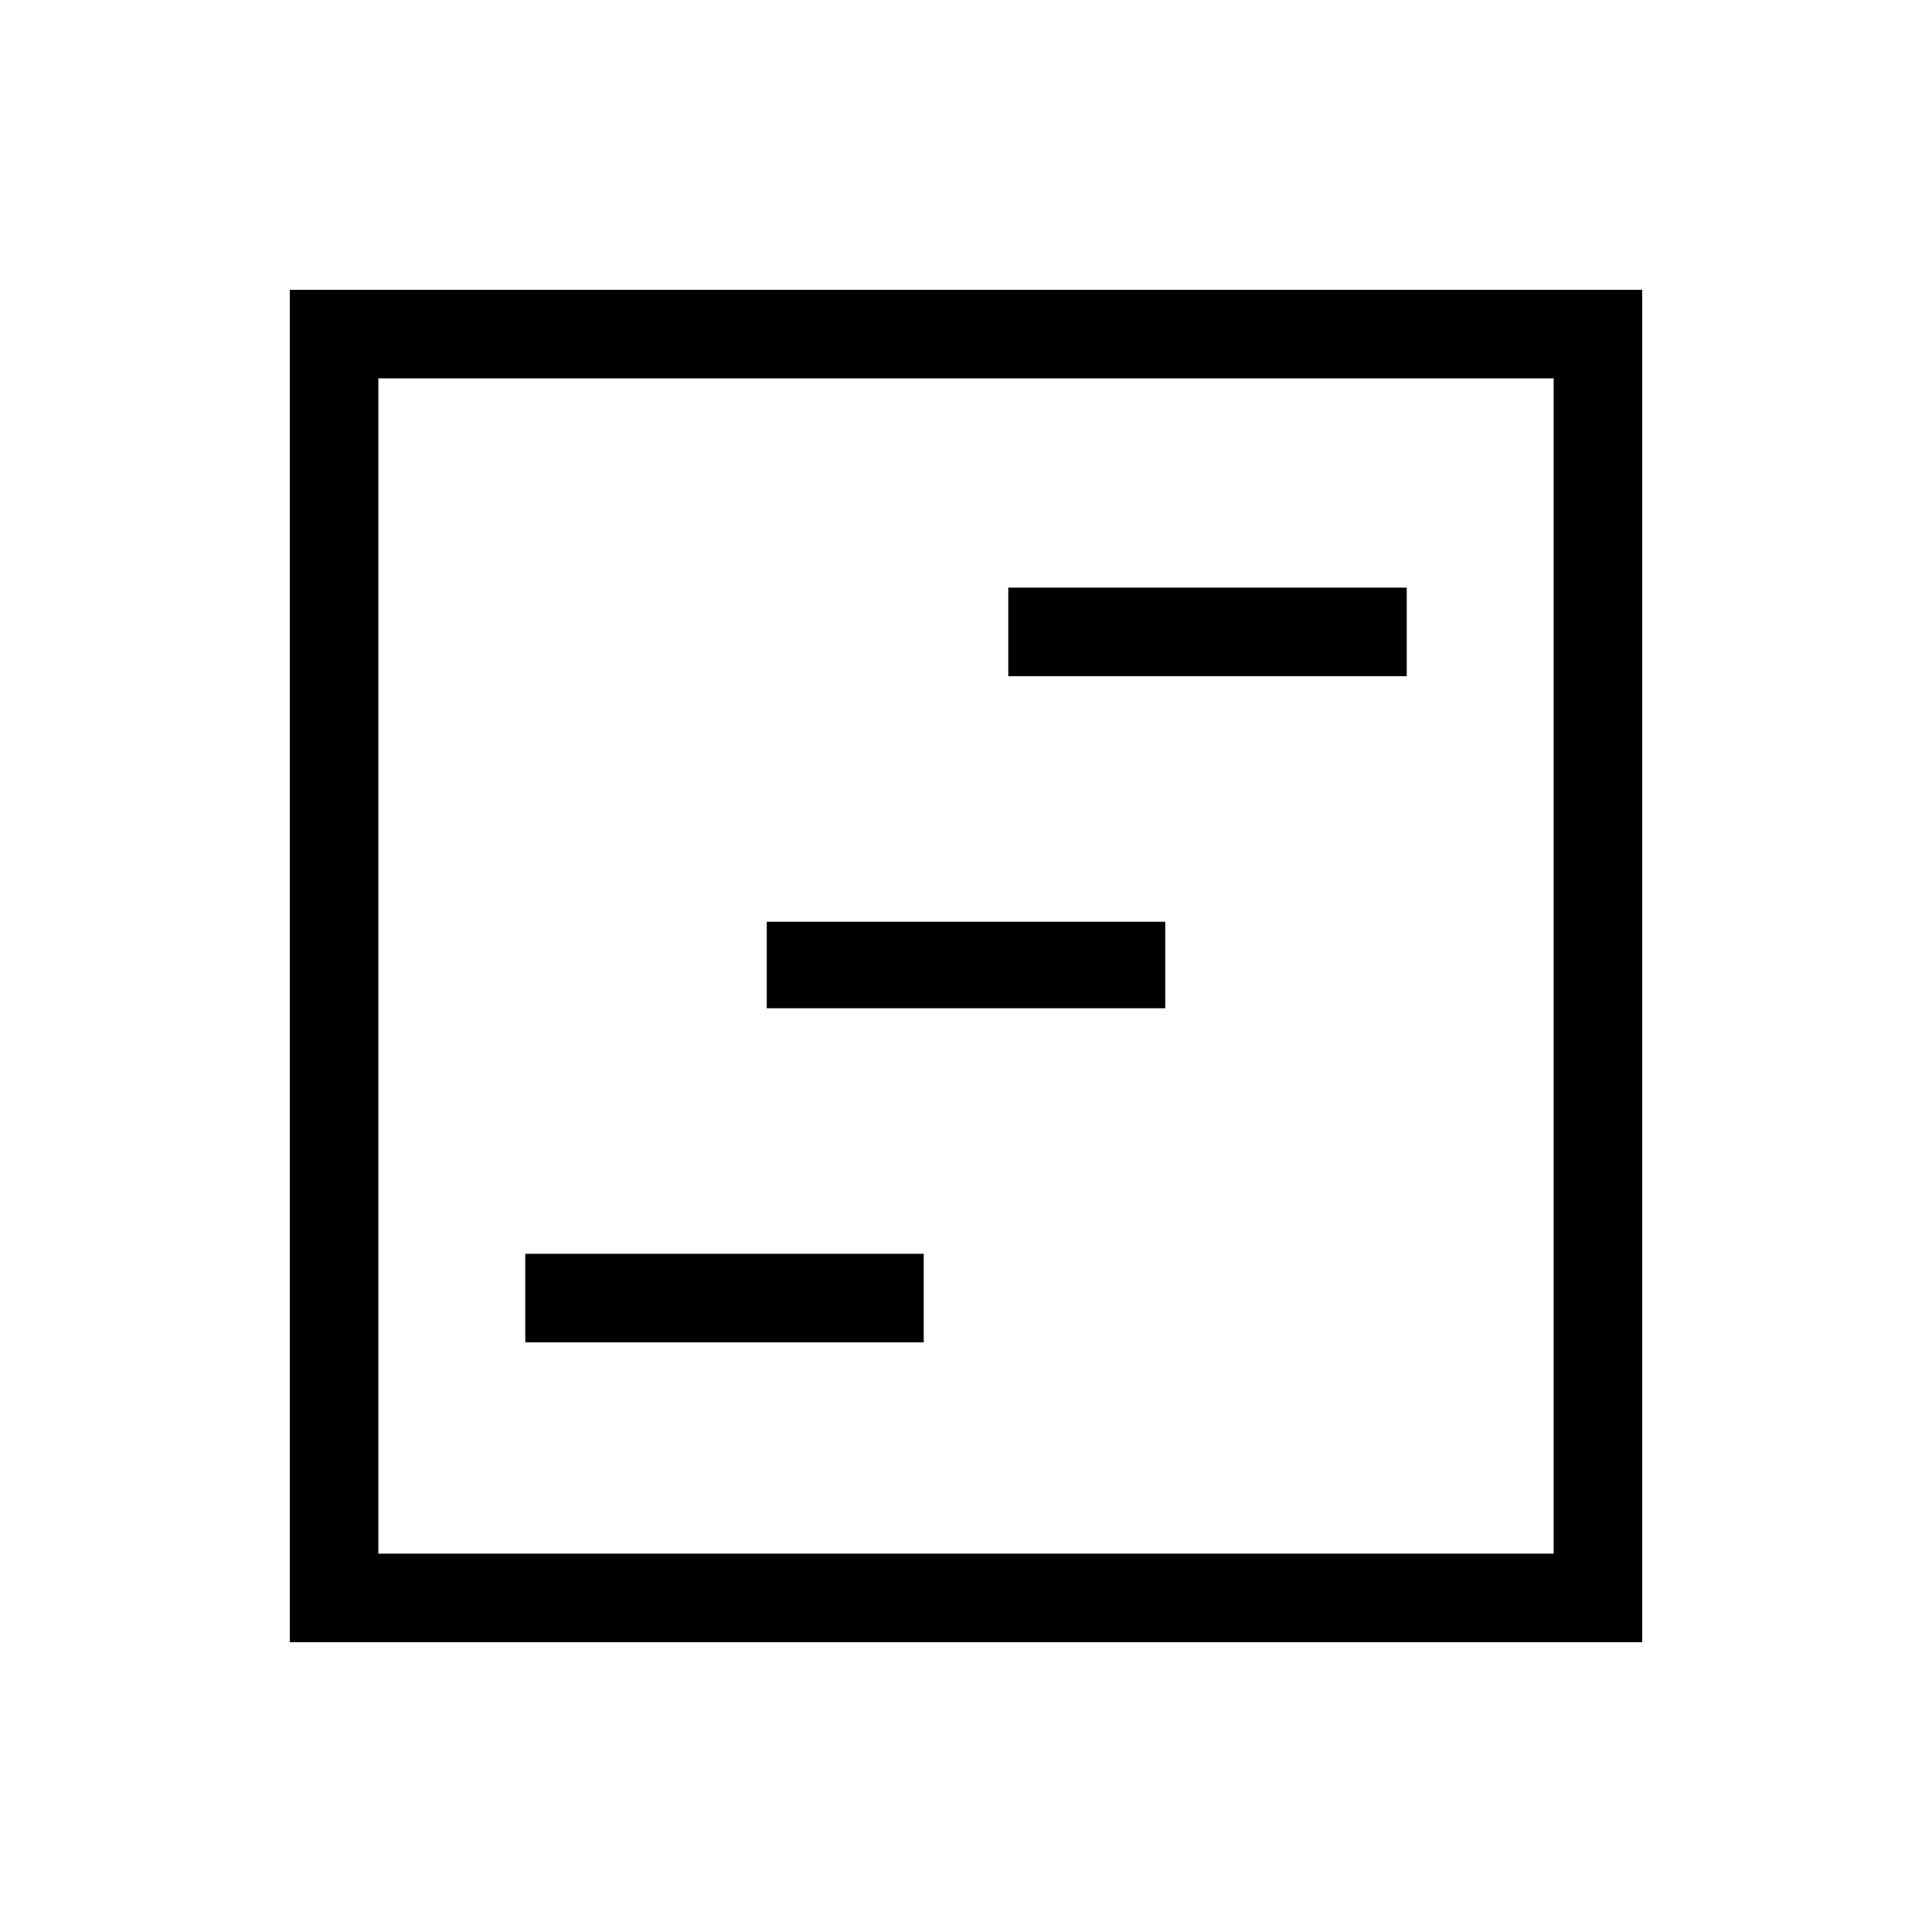 <svg xmlns="http://www.w3.org/2000/svg" height="48" width="48"><path d="M13.05 33.35h9.9v-2.2h-9.9Zm12-16.55h9.9v-2.2h-9.9Zm-6 8.25h9.9V22.9h-9.9ZM7.2 40.8V7.2h33.6v33.6Zm2.2-2.2h29.2V9.4H9.4Zm0 0V9.4v29.2Z"/></svg>